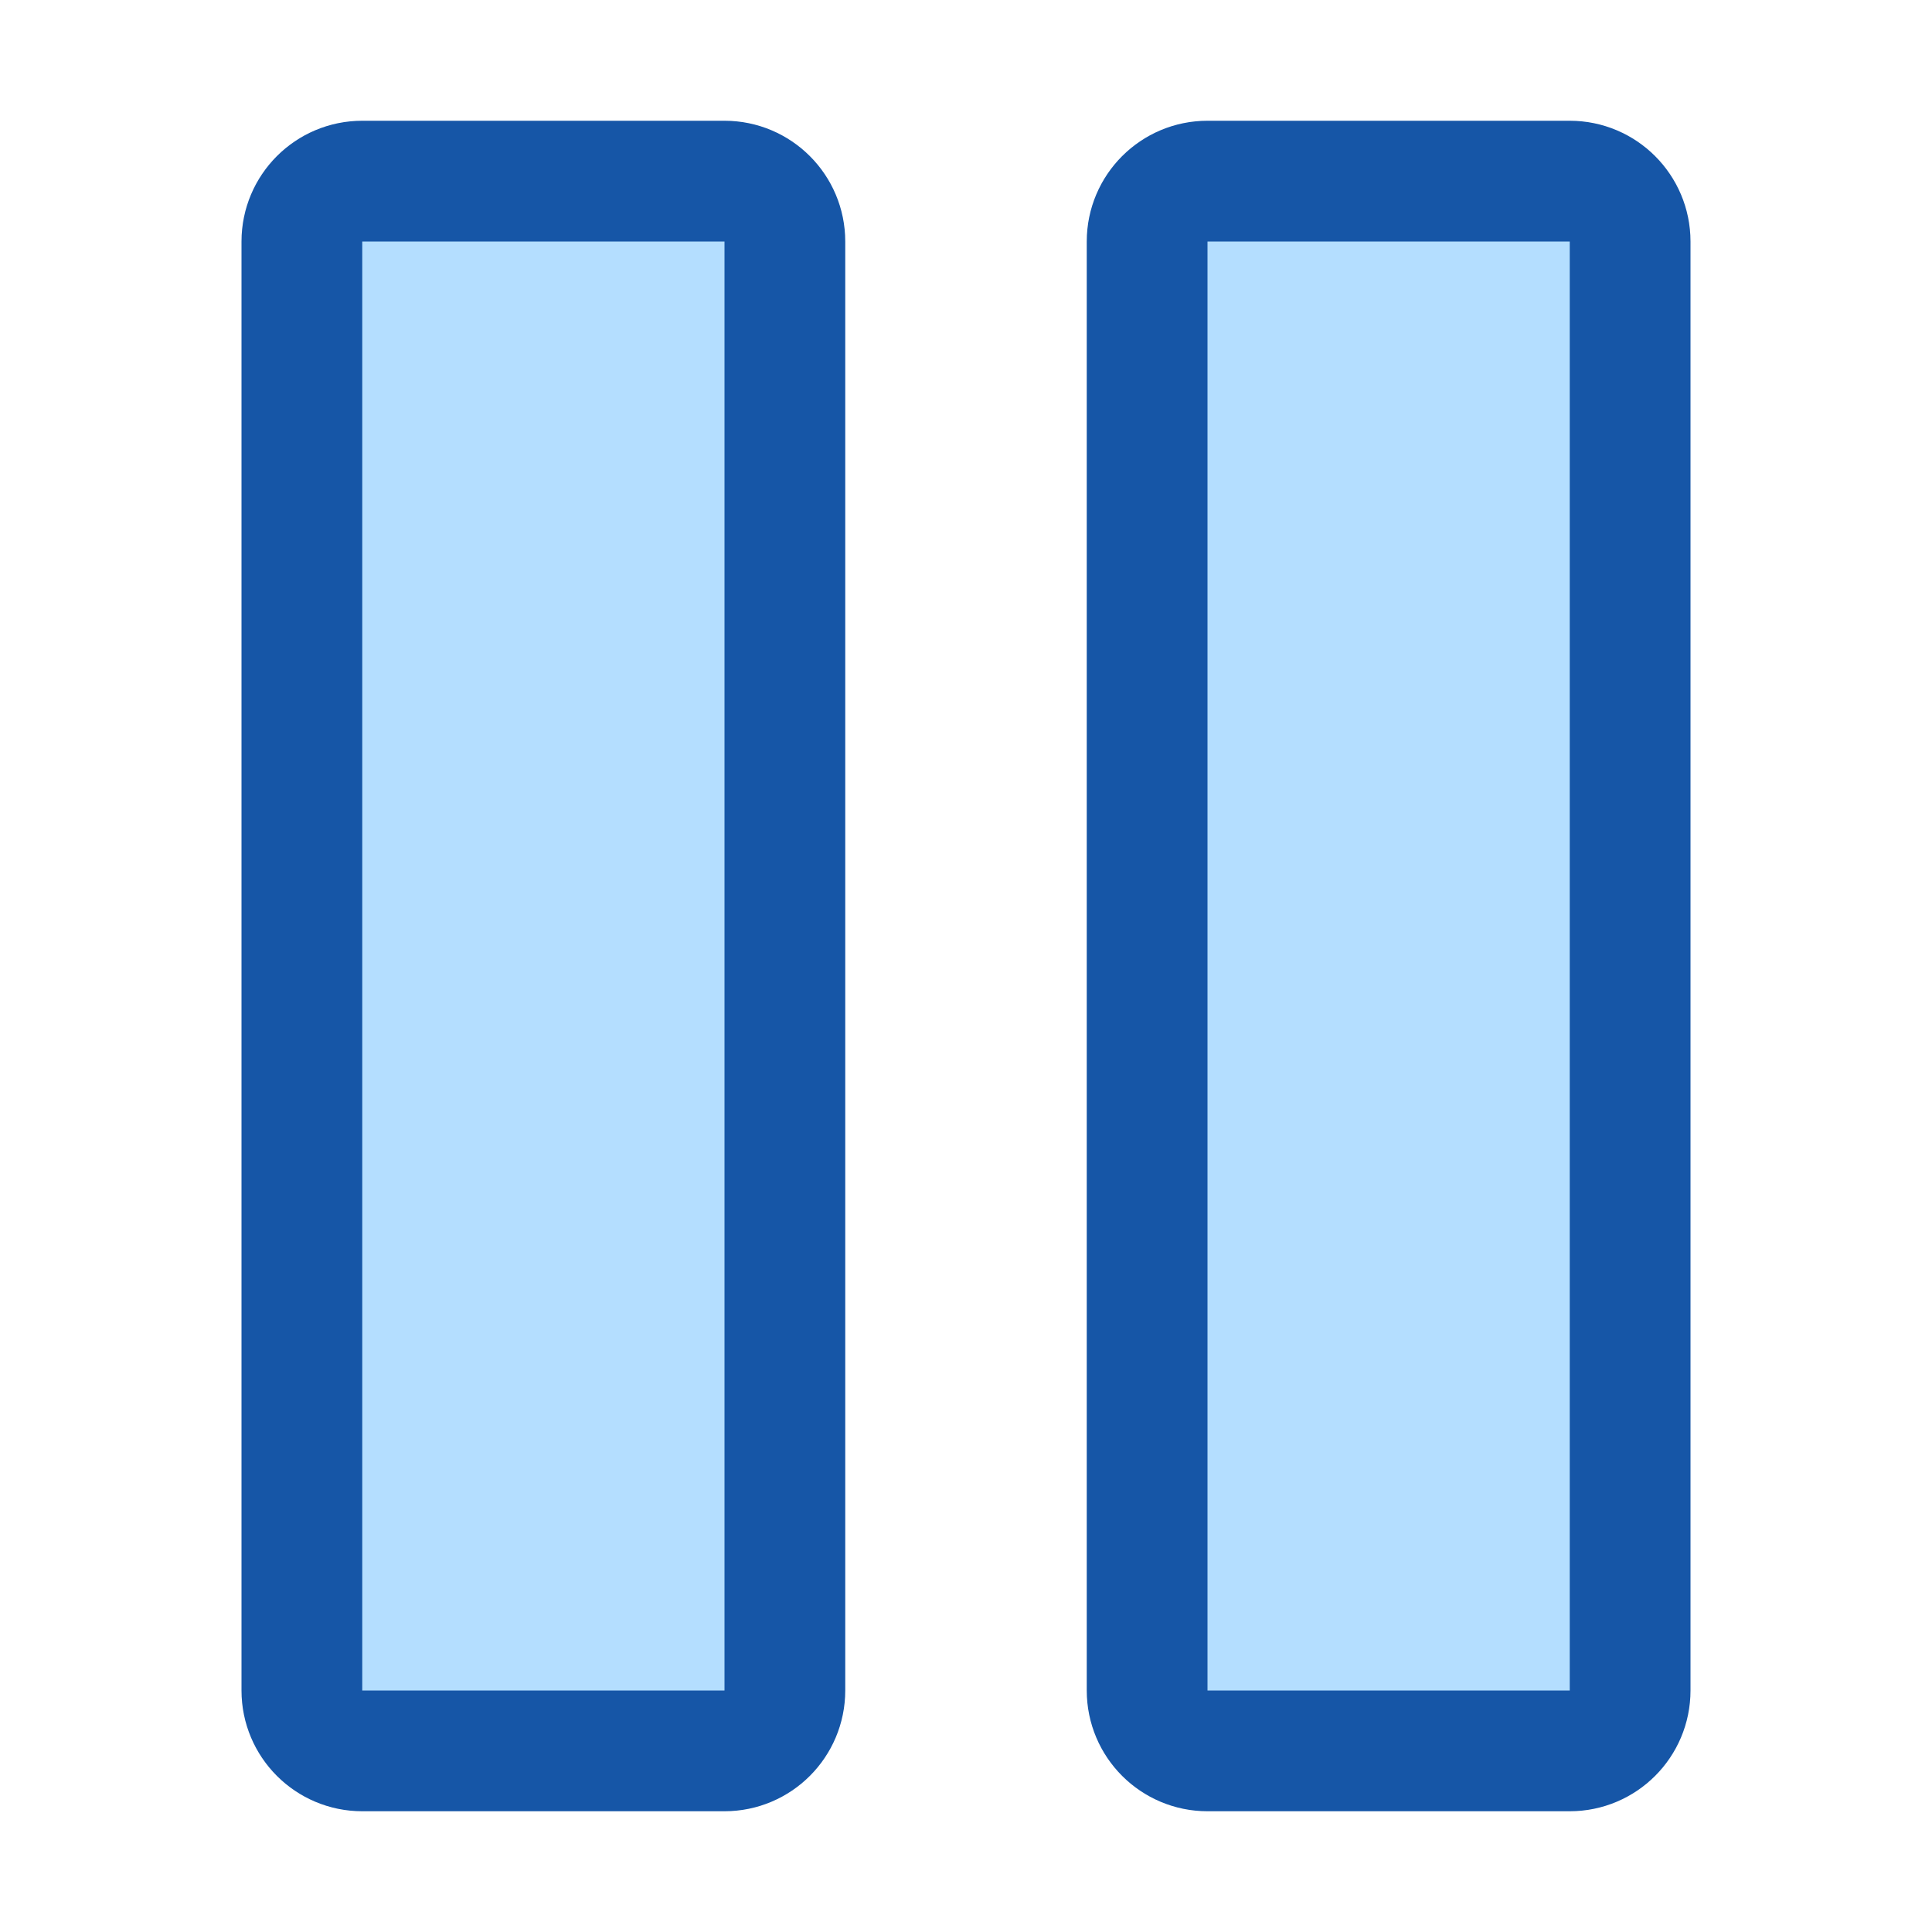<svg width="16" height="16" viewBox="0 0 16 16" fill="none" xmlns="http://www.w3.org/2000/svg">
<path d="M2.5 14V2C2.5 1.724 2.724 1.5 3 1.5H6C6.276 1.5 6.5 1.724 6.5 2V14C6.5 14.276 6.276 14.5 6 14.5H3C2.724 14.5 2.5 14.276 2.5 14Z" fill="#B4DEFF"/>
<path d="M9.5 14V2C9.5 1.724 9.724 1.5 10 1.5H13C13.276 1.5 13.5 1.724 13.5 2V14C13.5 14.276 13.276 14.5 13 14.5H10C9.724 14.5 9.5 14.276 9.5 14Z" fill="#B4DEFF"/>
<path d="M2.5 14V2C2.5 1.724 2.724 1.5 3 1.5H6C6.276 1.5 6.5 1.724 6.5 2V14C6.5 14.276 6.276 14.5 6 14.5H3C2.724 14.5 2.5 14.276 2.5 14Z" stroke="#1656A7" stroke-linejoin="round"/>
<path d="M9.5 14V2C9.5 1.724 9.724 1.5 10 1.5H13C13.276 1.5 13.5 1.724 13.5 2V14C13.5 14.276 13.276 14.5 13 14.5H10C9.724 14.5 9.5 14.276 9.5 14Z" stroke="#1656A7" stroke-linejoin="round"/>
</svg>
